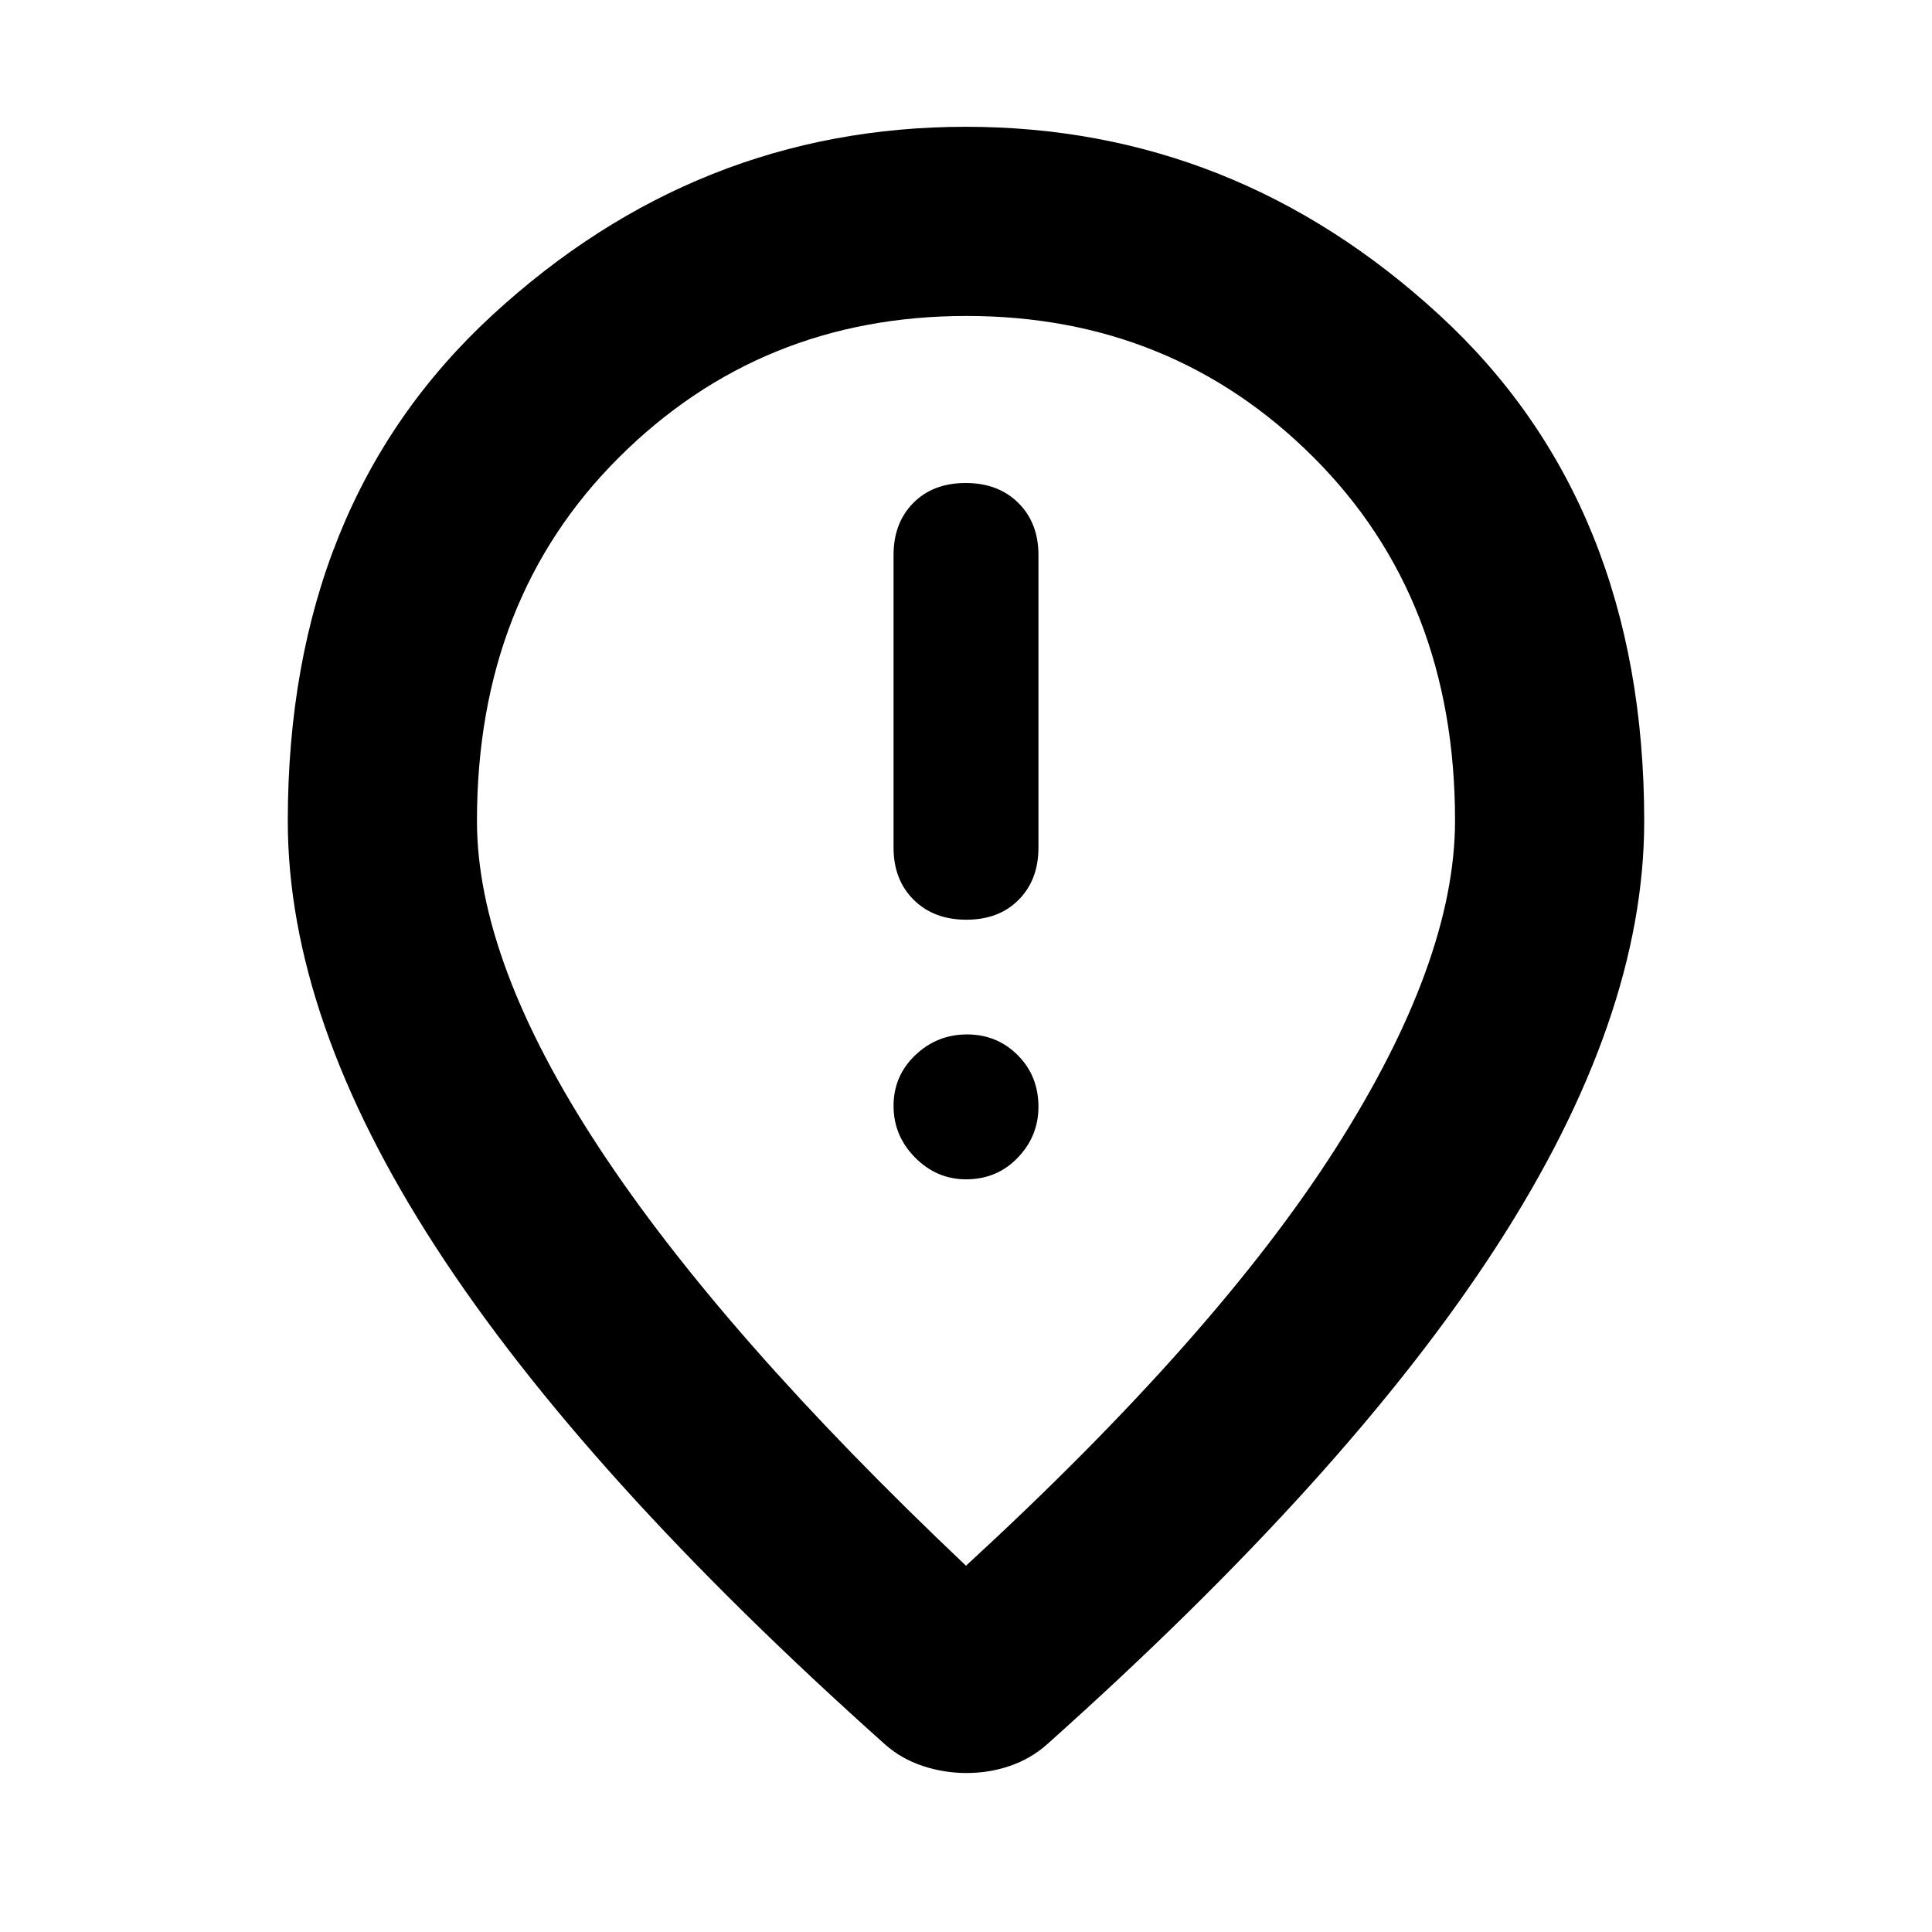 <svg xmlns="http://www.w3.org/2000/svg" width="48" height="48" viewBox="0 96 960 960"><path d="M480.175 553q16.225 0 26.025-9.925 9.8-9.925 9.8-25.854V371.779q0-15.929-9.975-25.854-9.976-9.925-26.2-9.925-16.225 0-26.025 9.925-9.8 9.925-9.8 25.854v145.442q0 15.929 9.975 25.854 9.976 9.925 26.2 9.925ZM480 682q15.4 0 25.7-10.725Q516 660.55 516 646q0-15.4-10.3-25.7-10.3-10.3-25.2-10.3-14.9 0-25.7 10.3-10.8 10.3-10.8 25.2 0 14.9 10.725 25.7Q465.45 682 480 682Zm0 192q124.358-114.336 183.679-207.392T723 503.677q0-110.177-70.303-180.427Q582.393 253 480.226 253q-102.168 0-172.697 70.312Q237 393.623 237 503.897q0 70.103 60.846 162.659T480 874Zm.25 103q-11.25 0-21.75-3.5T440 963Q290 829.051 216.5 715.631 143 602.211 143 504q0-157.774 101.599-251.387T479.908 159q133.711 0 235.401 93.613Q817 346.226 817 504q0 98-73.5 211.526Q670 829.051 520 963q-8 7-18.25 10.5t-21.5 3.5ZM480 504Z"/></svg>